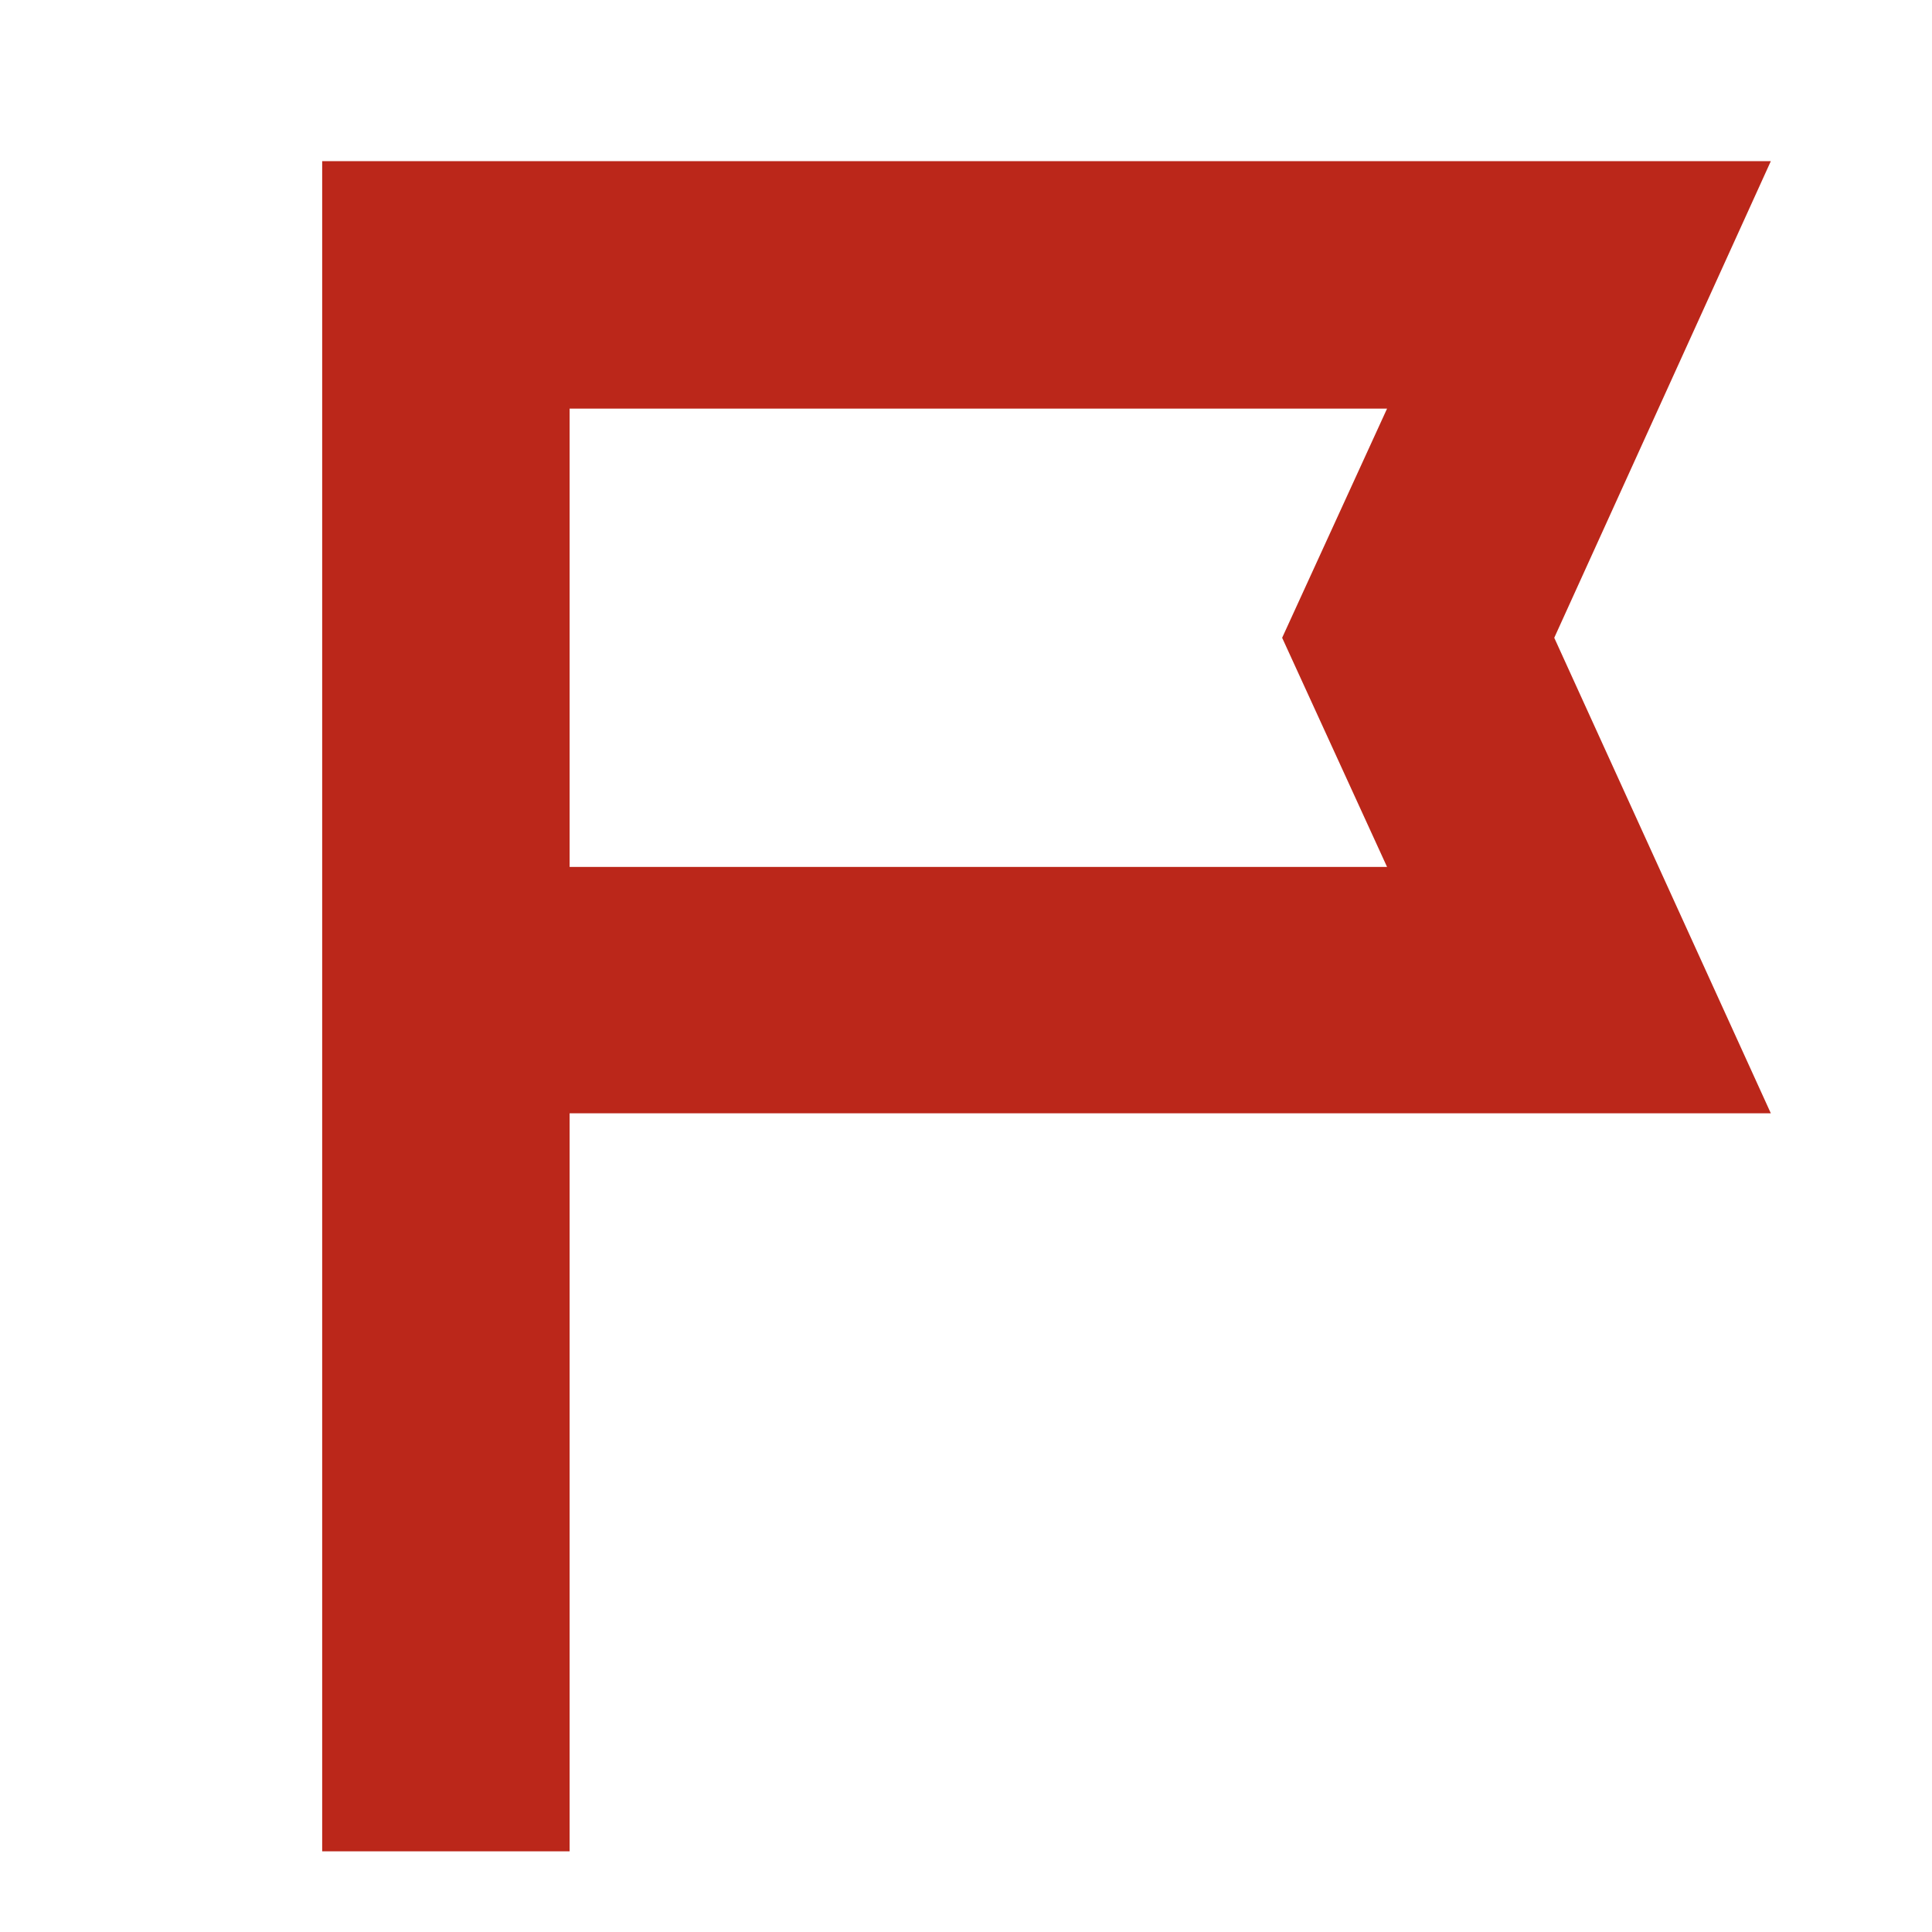 <svg xmlns="http://www.w3.org/2000/svg" height="24px" viewBox="0 -960 960 960" width="24px" fill="#BB271A"><path d="M160.09-40.09v-839.82h719.82L772.3-643.09l107.61 236.27H283.04v366.73H160.09Zm122.95-489.13h406.18l-52.13-113.87 52.13-113.87H283.04v227.74Zm0 0v-227.74 227.74Z"/></svg>